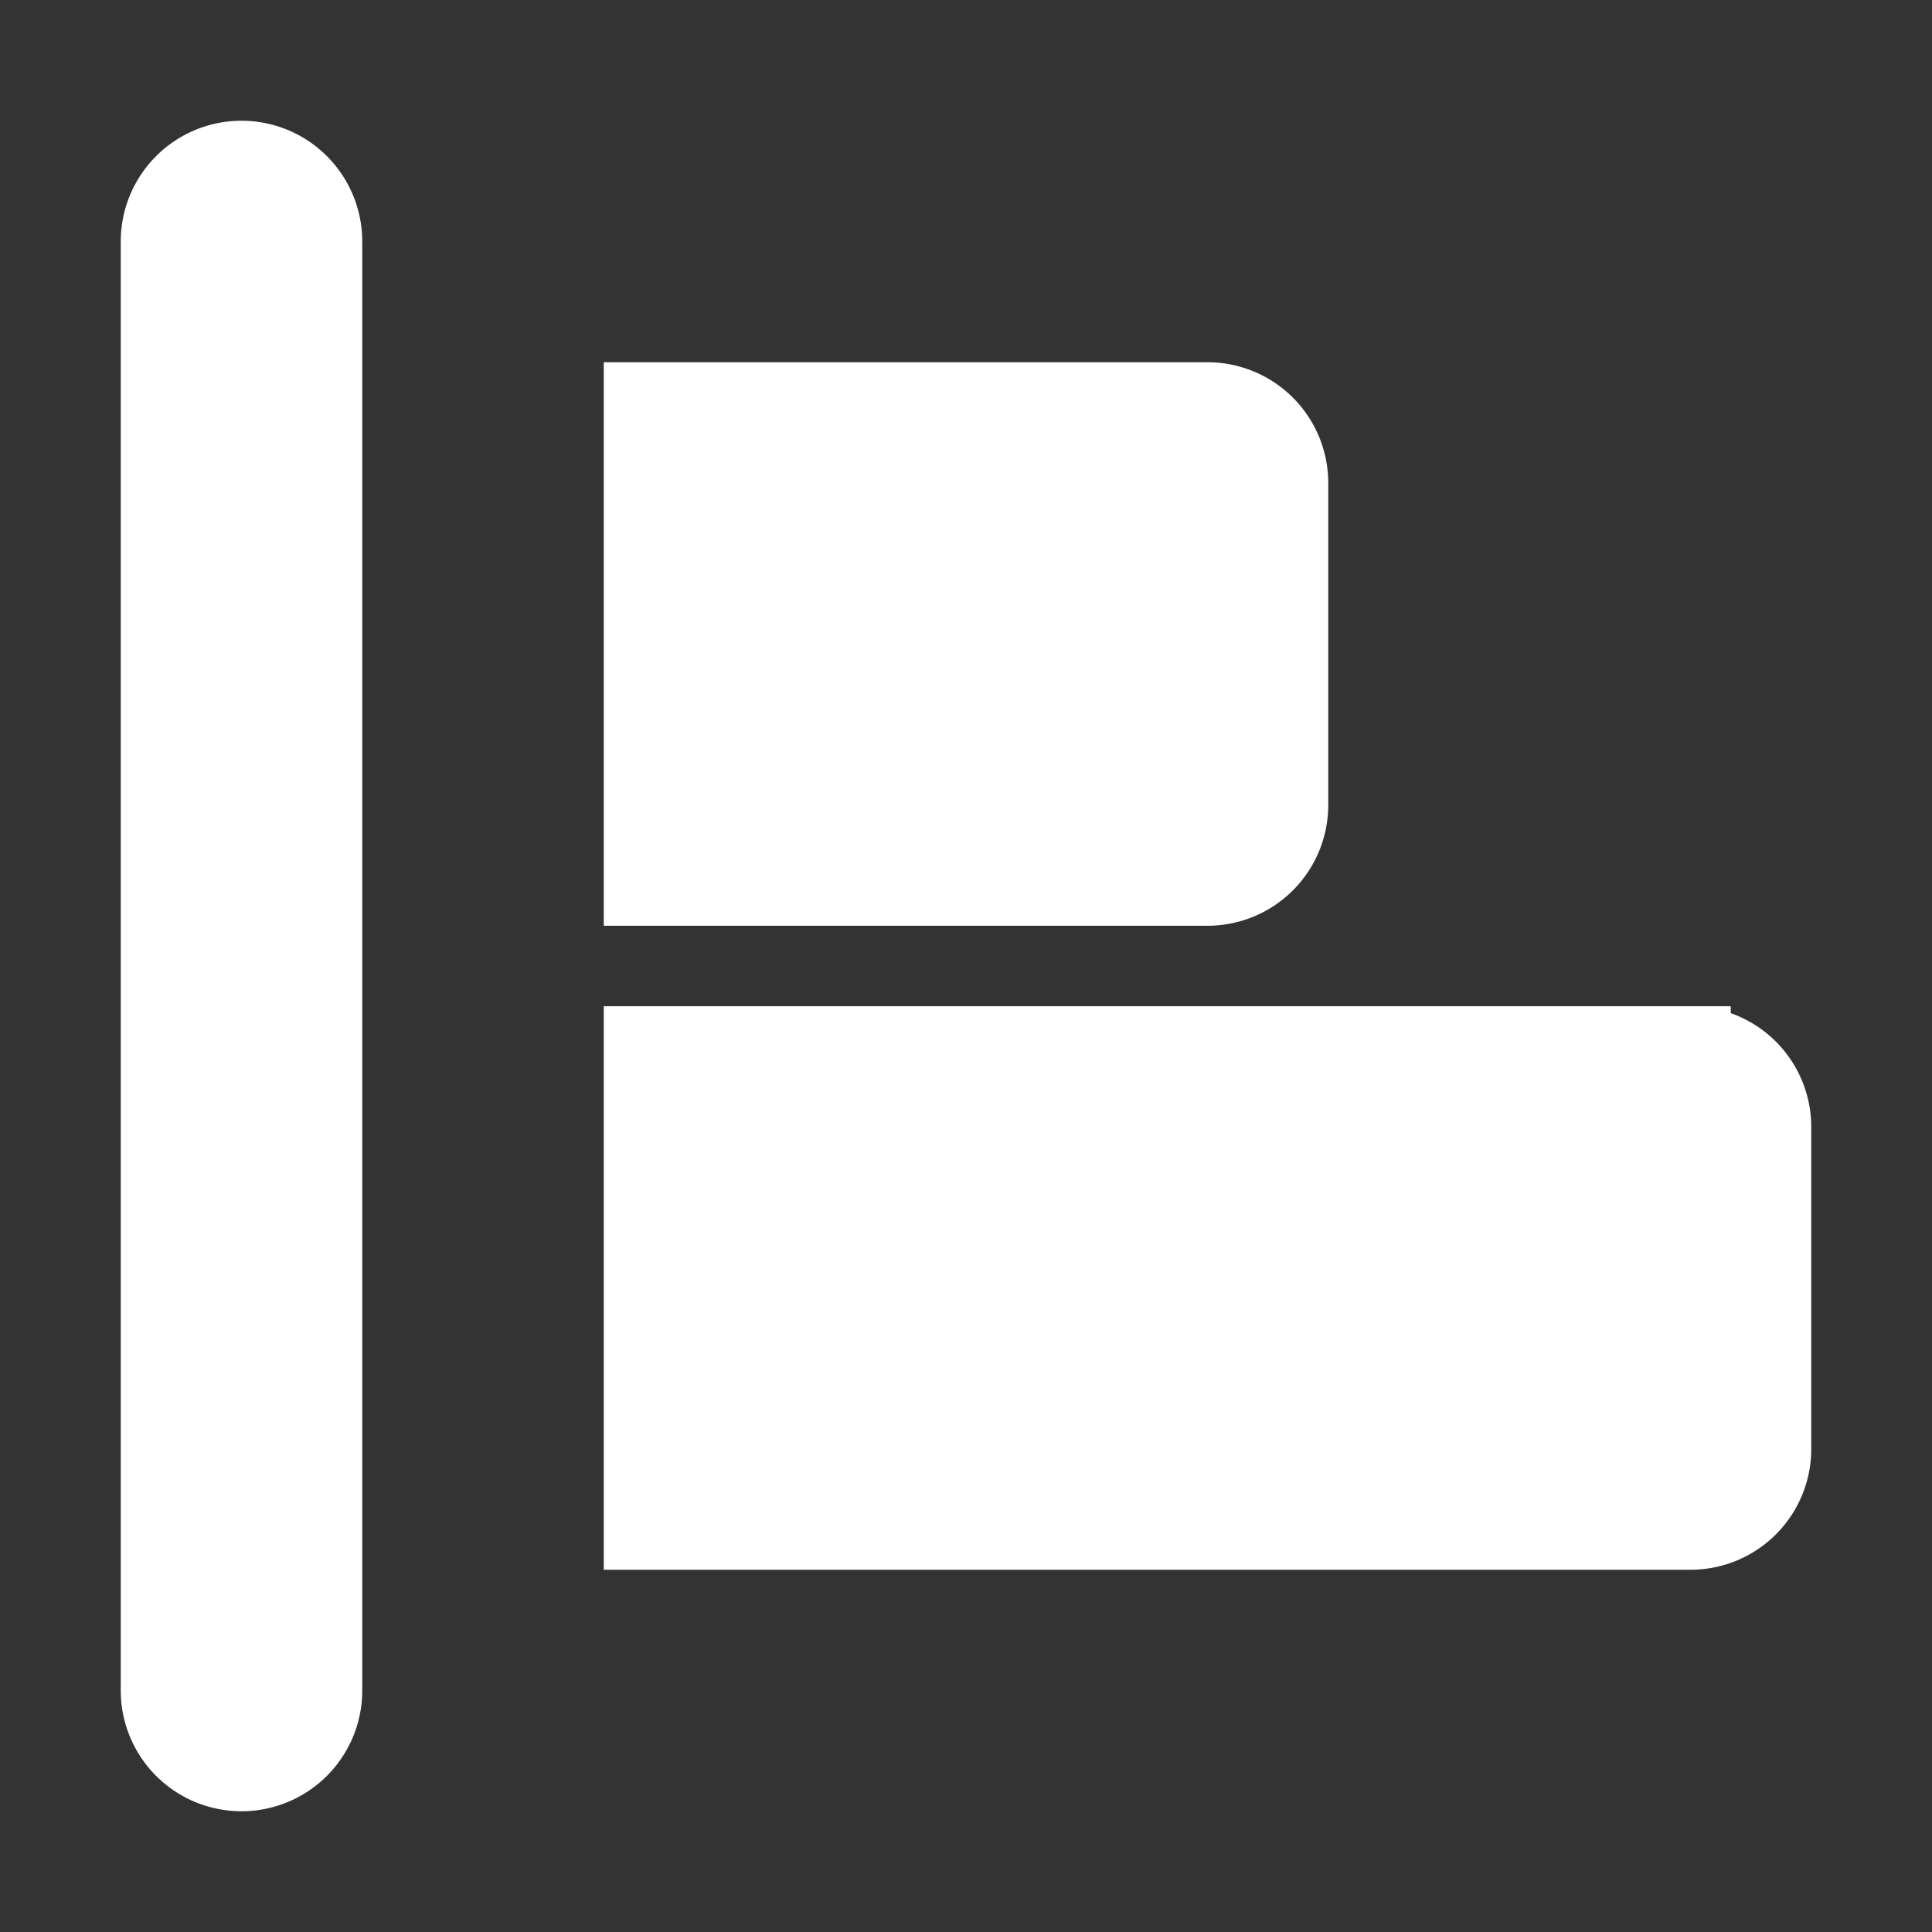 <!DOCTYPE svg PUBLIC "-//W3C//DTD SVG 1.1//EN" "http://www.w3.org/Graphics/SVG/1.1/DTD/svg11.dtd">
<!-- Uploaded to: SVG Repo, www.svgrepo.com, Transformed by: SVG Repo Mixer Tools -->
<svg fill="#ffff" width="800px" height="800px" viewBox="0 0 24 24" xmlns="http://www.w3.org/2000/svg" stroke="#ffff">
<rect x="0" y="0" width="24" height="24" fill="#333333" stroke="none"/>
<g id="SVGRepo_bgCarrier" stroke-width="0"/>
<g id="SVGRepo_tracerCarrier" stroke-linecap="round" stroke-linejoin="round"/>
<g id="SVGRepo_iconCarrier">
<path d="M3,22a1,1,0,0,1-1-1V3A1,1,0,0,1,4,3V21A1,1,0,0,1,3,22ZM8,5v6h7a1,1,0,0,0,1-1V6a1,1,0,0,0-1-1Zm13,8H8v6H21a1,1,0,0,0,1-1V14A1,1,0,0,0,21,13Z"/>
</g>
</svg>